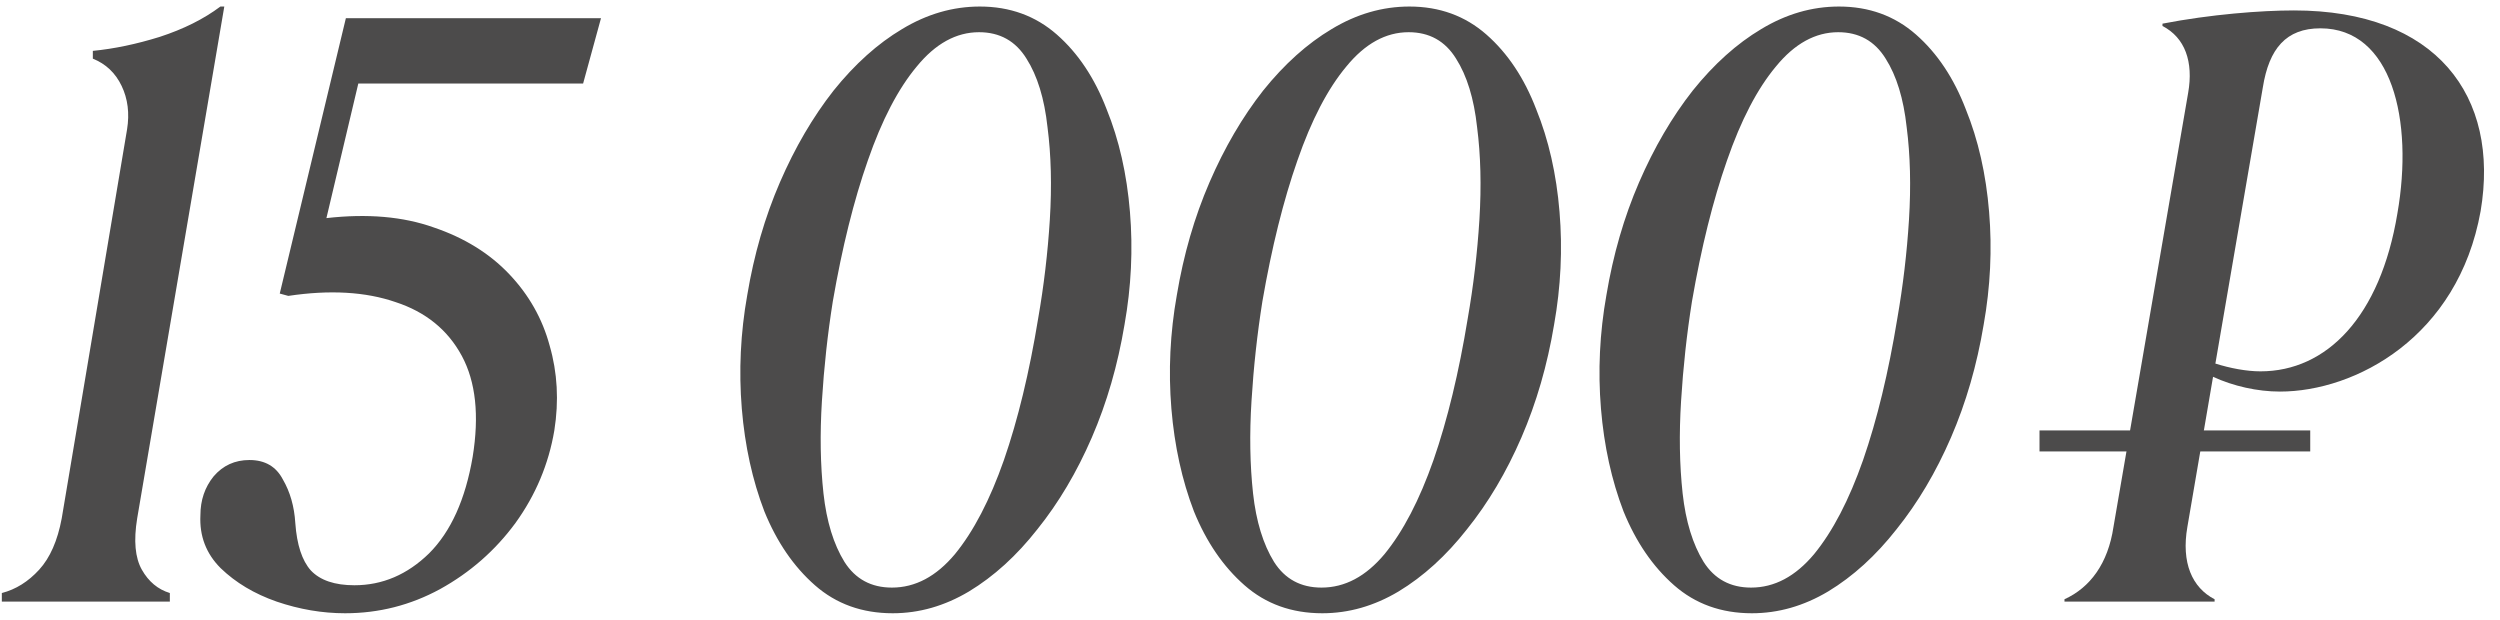 <svg width="238" height="59" viewBox="0 0 238 59" fill="none" xmlns="http://www.w3.org/2000/svg">
<path d="M0.174 56.457C1.507 56.111 2.692 55.371 3.729 54.235C4.765 53.1 5.481 51.471 5.876 49.348L12.096 12.322C12.343 10.792 12.17 9.41 11.578 8.176C10.986 6.941 10.072 6.078 8.838 5.584V4.843C10.862 4.646 12.985 4.202 15.207 3.51C17.477 2.77 19.403 1.807 20.983 0.622H21.353L13.059 49.348C12.713 51.471 12.862 53.1 13.503 54.235C14.145 55.371 15.034 56.111 16.169 56.457V57.272H0.174V56.457ZM33.741 55.716C36.407 55.716 38.777 54.704 40.85 52.68C42.924 50.607 44.306 47.546 44.997 43.498C45.639 39.549 45.293 36.34 43.96 33.871C42.627 31.403 40.529 29.7 37.666 28.762C34.803 27.774 31.396 27.577 27.447 28.169L26.632 27.947L32.927 1.733H57.215L55.512 7.953H34.111L31.075 20.764C34.975 20.32 38.382 20.616 41.294 21.653C44.207 22.64 46.602 24.121 48.477 26.096C50.353 28.071 51.637 30.342 52.328 32.909C53.069 35.476 53.217 38.166 52.772 40.98C52.229 44.189 50.995 47.127 49.07 49.792C47.145 52.409 44.75 54.507 41.887 56.087C39.073 57.617 36.062 58.382 32.853 58.382C30.68 58.382 28.508 58.012 26.336 57.272C24.213 56.531 22.436 55.47 21.005 54.087C19.622 52.705 18.98 51.026 19.079 49.052C19.079 47.62 19.499 46.386 20.338 45.349C21.227 44.312 22.362 43.794 23.744 43.794C25.225 43.794 26.287 44.411 26.929 45.645C27.62 46.83 28.015 48.213 28.113 49.792C28.262 51.866 28.755 53.371 29.594 54.309C30.483 55.247 31.865 55.716 33.741 55.716ZM71.138 28.095C71.78 24.245 72.817 20.666 74.248 17.358C75.68 14.05 77.383 11.138 79.358 8.62C81.382 6.102 83.554 4.152 85.874 2.77C88.244 1.338 90.712 0.622 93.279 0.622C96.143 0.622 98.587 1.511 100.611 3.288C102.635 5.065 104.214 7.435 105.35 10.397C106.535 13.31 107.275 16.568 107.571 20.172C107.868 23.726 107.695 27.305 107.053 30.909C106.411 34.76 105.374 38.339 103.943 41.647C102.511 44.954 100.783 47.867 98.759 50.385C96.785 52.903 94.612 54.877 92.243 56.309C89.922 57.691 87.504 58.382 84.986 58.382C82.073 58.382 79.605 57.494 77.581 55.716C75.557 53.939 73.952 51.594 72.767 48.682C71.632 45.719 70.916 42.461 70.62 38.907C70.324 35.303 70.496 31.699 71.138 28.095ZM79.284 28.688C78.79 31.798 78.445 34.957 78.247 38.166C78.05 41.326 78.099 44.263 78.395 46.978C78.691 49.644 79.358 51.816 80.395 53.495C81.431 55.124 82.937 55.939 84.912 55.939C87.133 55.939 89.133 54.877 90.91 52.754C92.687 50.582 94.242 47.596 95.575 43.794C96.908 39.944 97.994 35.451 98.833 30.317C99.376 27.207 99.747 24.072 99.944 20.912C100.142 17.703 100.067 14.766 99.722 12.1C99.426 9.385 98.759 7.213 97.722 5.584C96.686 3.905 95.18 3.066 93.205 3.066C91.033 3.066 89.059 4.152 87.281 6.324C85.504 8.447 83.949 11.434 82.616 15.284C81.283 19.086 80.172 23.554 79.284 28.688ZM112.034 28.095C112.676 24.245 113.713 20.666 115.144 17.358C116.576 14.05 118.279 11.138 120.254 8.62C122.278 6.102 124.45 4.152 126.77 2.77C129.14 1.338 131.608 0.622 134.175 0.622C137.039 0.622 139.482 1.511 141.506 3.288C143.53 5.065 145.11 7.435 146.246 10.397C147.43 13.31 148.171 16.568 148.467 20.172C148.763 23.726 148.591 27.305 147.949 30.909C147.307 34.76 146.27 38.339 144.839 41.647C143.407 44.954 141.679 47.867 139.655 50.385C137.68 52.903 135.508 54.877 133.139 56.309C130.818 57.691 128.399 58.382 125.882 58.382C122.969 58.382 120.501 57.494 118.477 55.716C116.452 53.939 114.848 51.594 113.663 48.682C112.528 45.719 111.812 42.461 111.516 38.907C111.22 35.303 111.392 31.699 112.034 28.095ZM120.18 28.688C119.686 31.798 119.34 34.957 119.143 38.166C118.945 41.326 118.995 44.263 119.291 46.978C119.587 49.644 120.254 51.816 121.29 53.495C122.327 55.124 123.833 55.939 125.808 55.939C128.029 55.939 130.028 54.877 131.806 52.754C133.583 50.582 135.138 47.596 136.471 43.794C137.804 39.944 138.89 35.451 139.729 30.317C140.272 27.207 140.642 24.072 140.84 20.912C141.037 17.703 140.963 14.766 140.618 12.1C140.322 9.385 139.655 7.213 138.618 5.584C137.582 3.905 136.076 3.066 134.101 3.066C131.929 3.066 129.954 4.152 128.177 6.324C126.4 8.447 124.845 11.434 123.512 15.284C122.179 19.086 121.068 23.554 120.18 28.688ZM152.93 28.095C153.572 24.245 154.608 20.666 156.04 17.358C157.472 14.05 159.175 11.138 161.15 8.62C163.174 6.102 165.346 4.152 167.666 2.77C170.036 1.338 172.504 0.622 175.071 0.622C177.935 0.622 180.378 1.511 182.402 3.288C184.426 5.065 186.006 7.435 187.142 10.397C188.326 13.31 189.067 16.568 189.363 20.172C189.659 23.726 189.486 27.305 188.845 30.909C188.203 34.76 187.166 38.339 185.735 41.647C184.303 44.954 182.575 47.867 180.551 50.385C178.576 52.903 176.404 54.877 174.034 56.309C171.714 57.691 169.295 58.382 166.777 58.382C163.865 58.382 161.396 57.494 159.372 55.716C157.348 53.939 155.744 51.594 154.559 48.682C153.424 45.719 152.708 42.461 152.412 38.907C152.115 35.303 152.288 31.699 152.93 28.095ZM161.076 28.688C160.582 31.798 160.236 34.957 160.039 38.166C159.841 41.326 159.891 44.263 160.187 46.978C160.483 49.644 161.15 51.816 162.186 53.495C163.223 55.124 164.729 55.939 166.703 55.939C168.925 55.939 170.924 54.877 172.702 52.754C174.479 50.582 176.034 47.596 177.367 43.794C178.7 39.944 179.786 35.451 180.625 30.317C181.168 27.207 181.538 24.072 181.736 20.912C181.933 17.703 181.859 14.766 181.514 12.1C181.217 9.385 180.551 7.213 179.514 5.584C178.478 3.905 176.972 3.066 174.997 3.066C172.825 3.066 170.85 4.152 169.073 6.324C167.296 8.447 165.741 11.434 164.408 15.284C163.075 19.086 161.964 23.554 161.076 28.688Z" fill="#4C4B4B"/>
<path d="M205.868 2.252C210.459 1.363 215.273 0.993 218.383 0.993C231.934 0.993 238.006 9.138 236.155 20.098C234.008 32.094 224.233 37.278 217.05 37.278C214.903 37.278 212.607 36.759 210.682 35.871L208.238 50.163C207.646 53.569 208.682 55.939 210.83 57.049V57.272H196.538V57.049C198.982 55.939 200.685 53.643 201.203 50.163L208.312 8.842C208.83 5.88 208.016 3.584 205.868 2.474V2.252ZM215.421 8.324L210.904 34.612C212.311 35.056 213.866 35.352 215.199 35.352C221.493 35.352 226.603 30.169 228.232 20.32C229.787 11.434 227.713 2.696 220.901 2.696C217.642 2.696 216.013 4.621 215.421 8.324Z" fill="#4C4B4B"/>
<path d="M194.161 41.977H219.934" stroke="#4C4B4B" stroke-width="2"/>
</svg>
